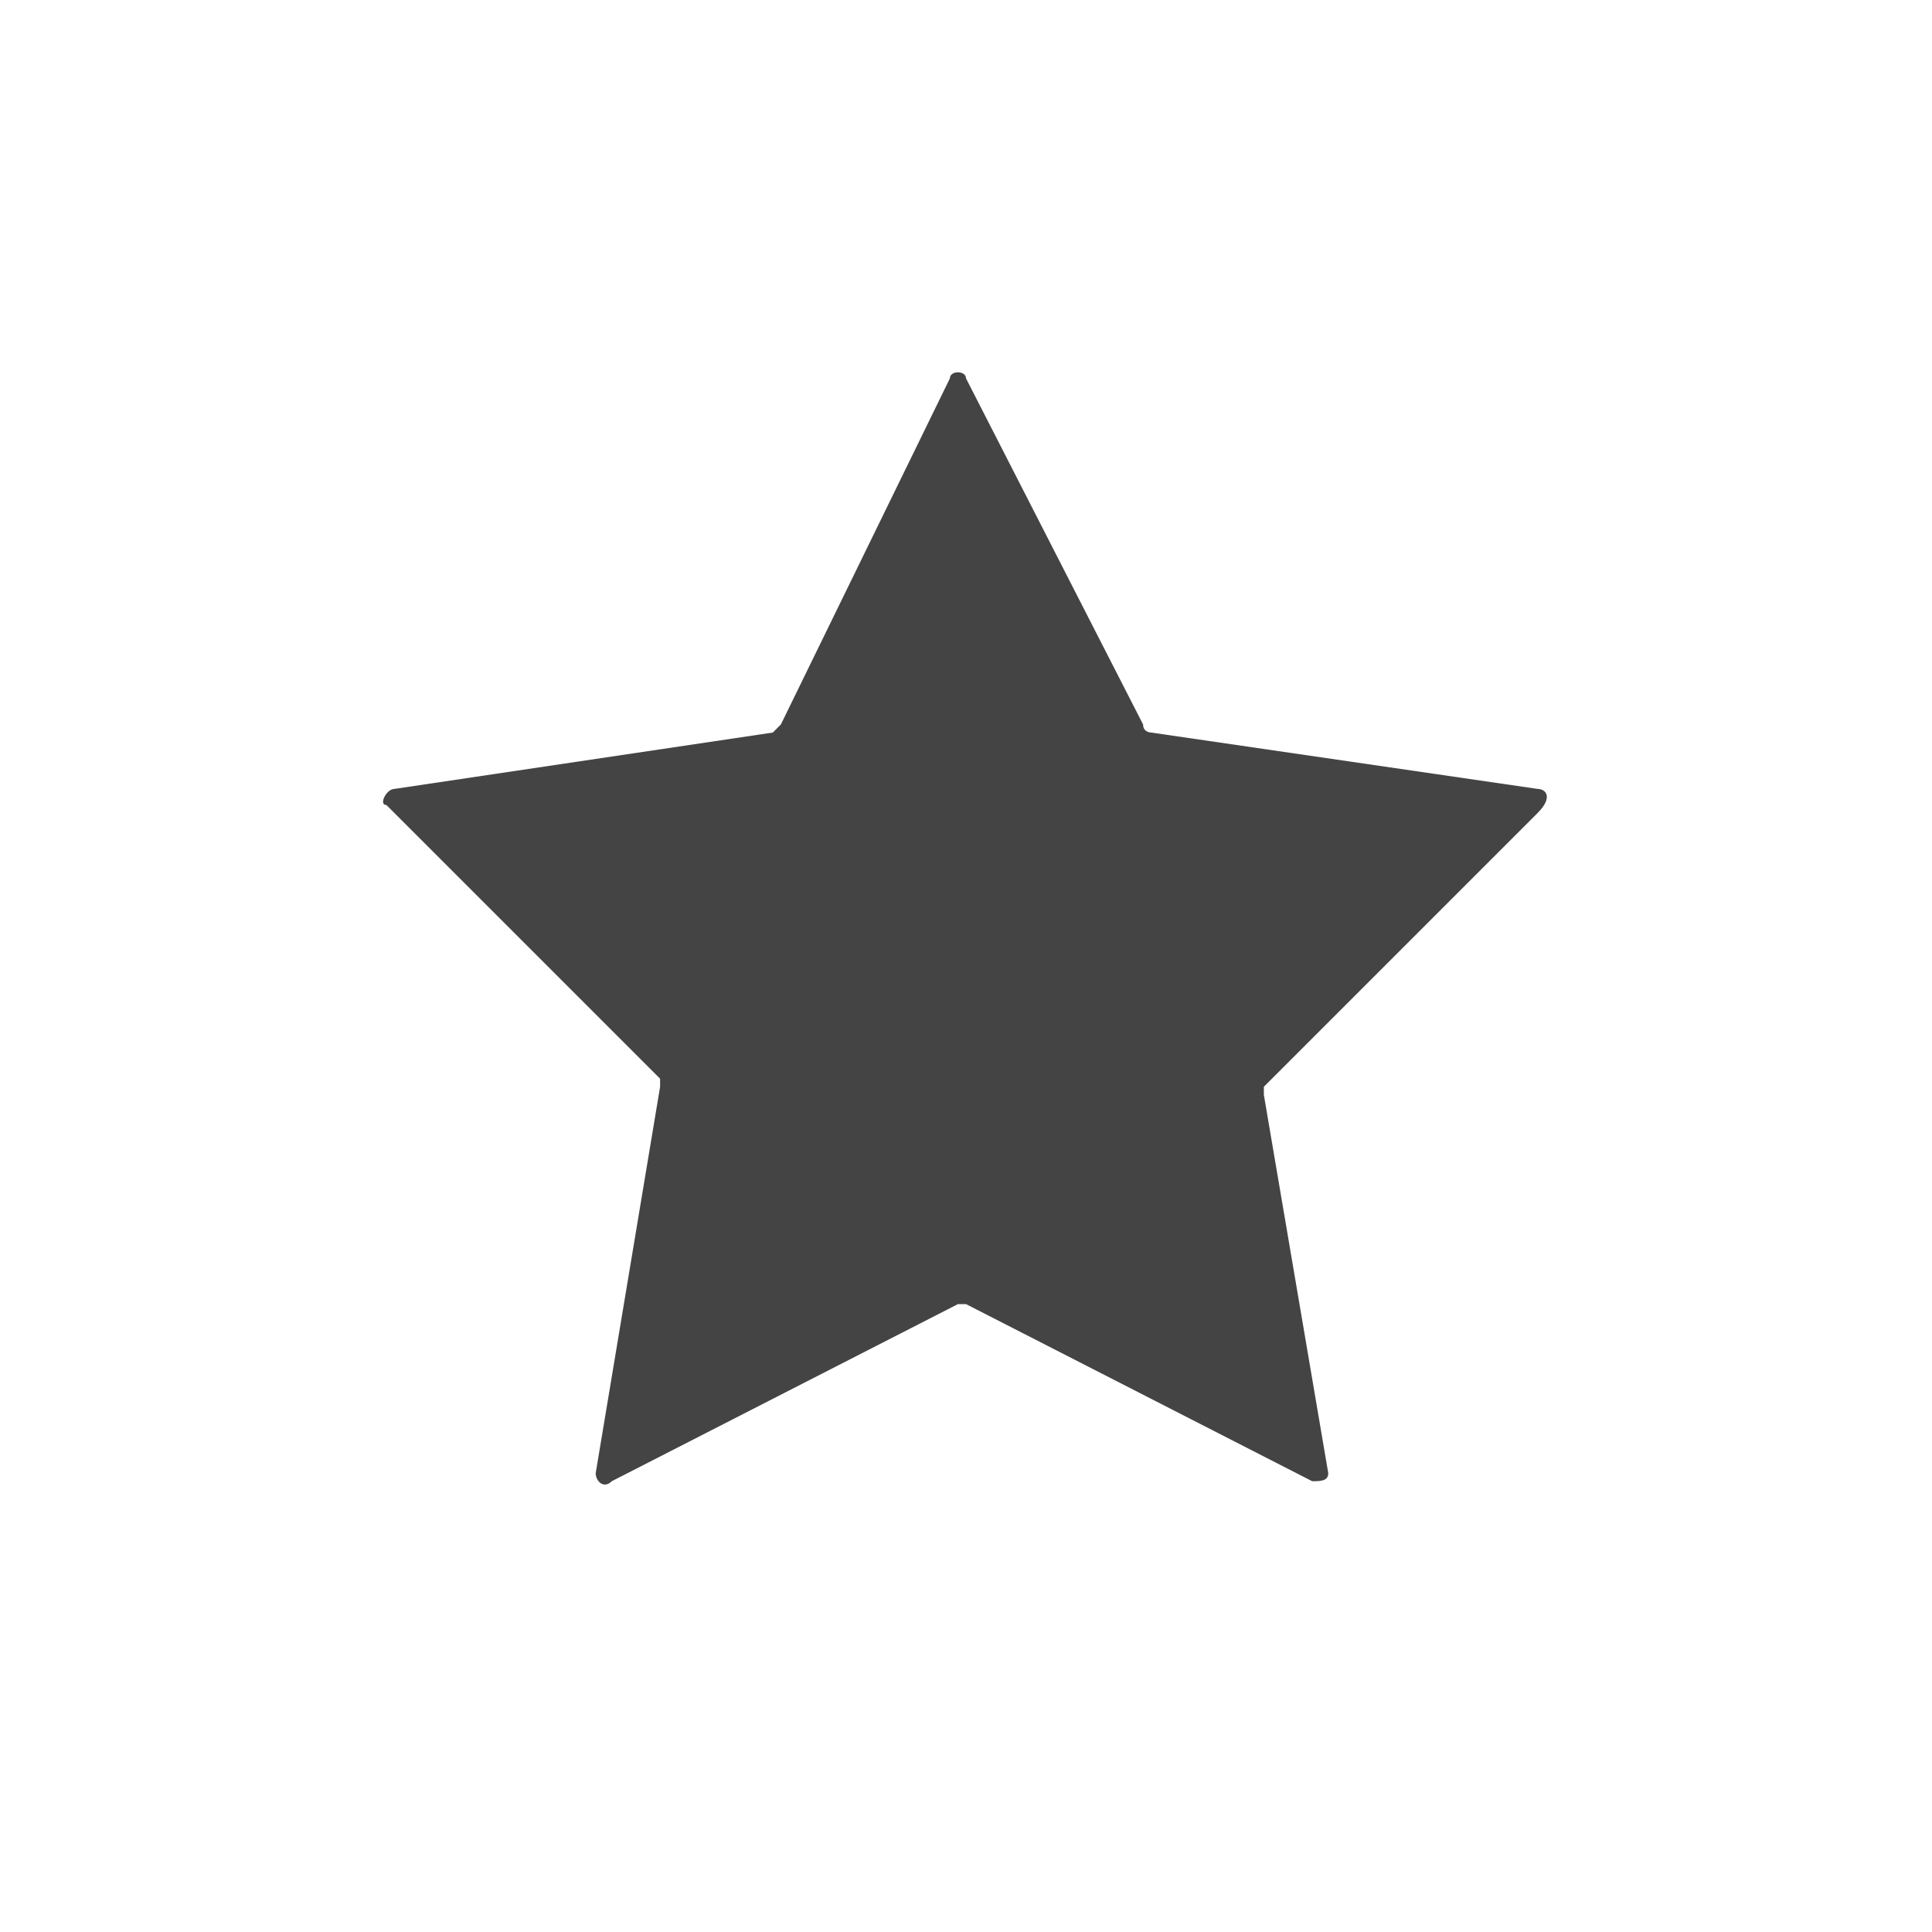 <?xml version="1.0" encoding="utf-8"?>
<!-- Generator: Adobe Illustrator 28.0.0, SVG Export Plug-In . SVG Version: 6.00 Build 0)  -->
<svg version="1.1" id="Layer_1" xmlns="http://www.w3.org/2000/svg" xmlns:xlink="http://www.w3.org/1999/xlink" x="0px" y="0px"
	 viewBox="0 0 24 24" style="enable-background:new 0 0 24 24;" xml:space="preserve">
<style type="text/css">
	.st0{fill:#444444;}
</style>
<path id="star-svgrepo-com" class="st0" d="M19.1,9.8l-4.8-0.7c0,0-0.1,0-0.1-0.1l-2.2-4.3c0-0.1-0.2-0.1-0.2,0L9.7,9
	c0,0-0.1,0.1-0.1,0.1L4.9,9.8C4.8,9.8,4.7,10,4.8,10l3.4,3.4c0,0,0,0.1,0,0.1l-0.8,4.8c0,0.1,0.1,0.2,0.2,0.1l4.3-2.2
	c0,0,0.1,0,0.1,0l4.3,2.2c0.1,0,0.2,0,0.2-0.1l-0.8-4.7c0,0,0-0.1,0-0.1l3.4-3.4C19.3,9.9,19.2,9.8,19.1,9.8z"/>
</svg>
